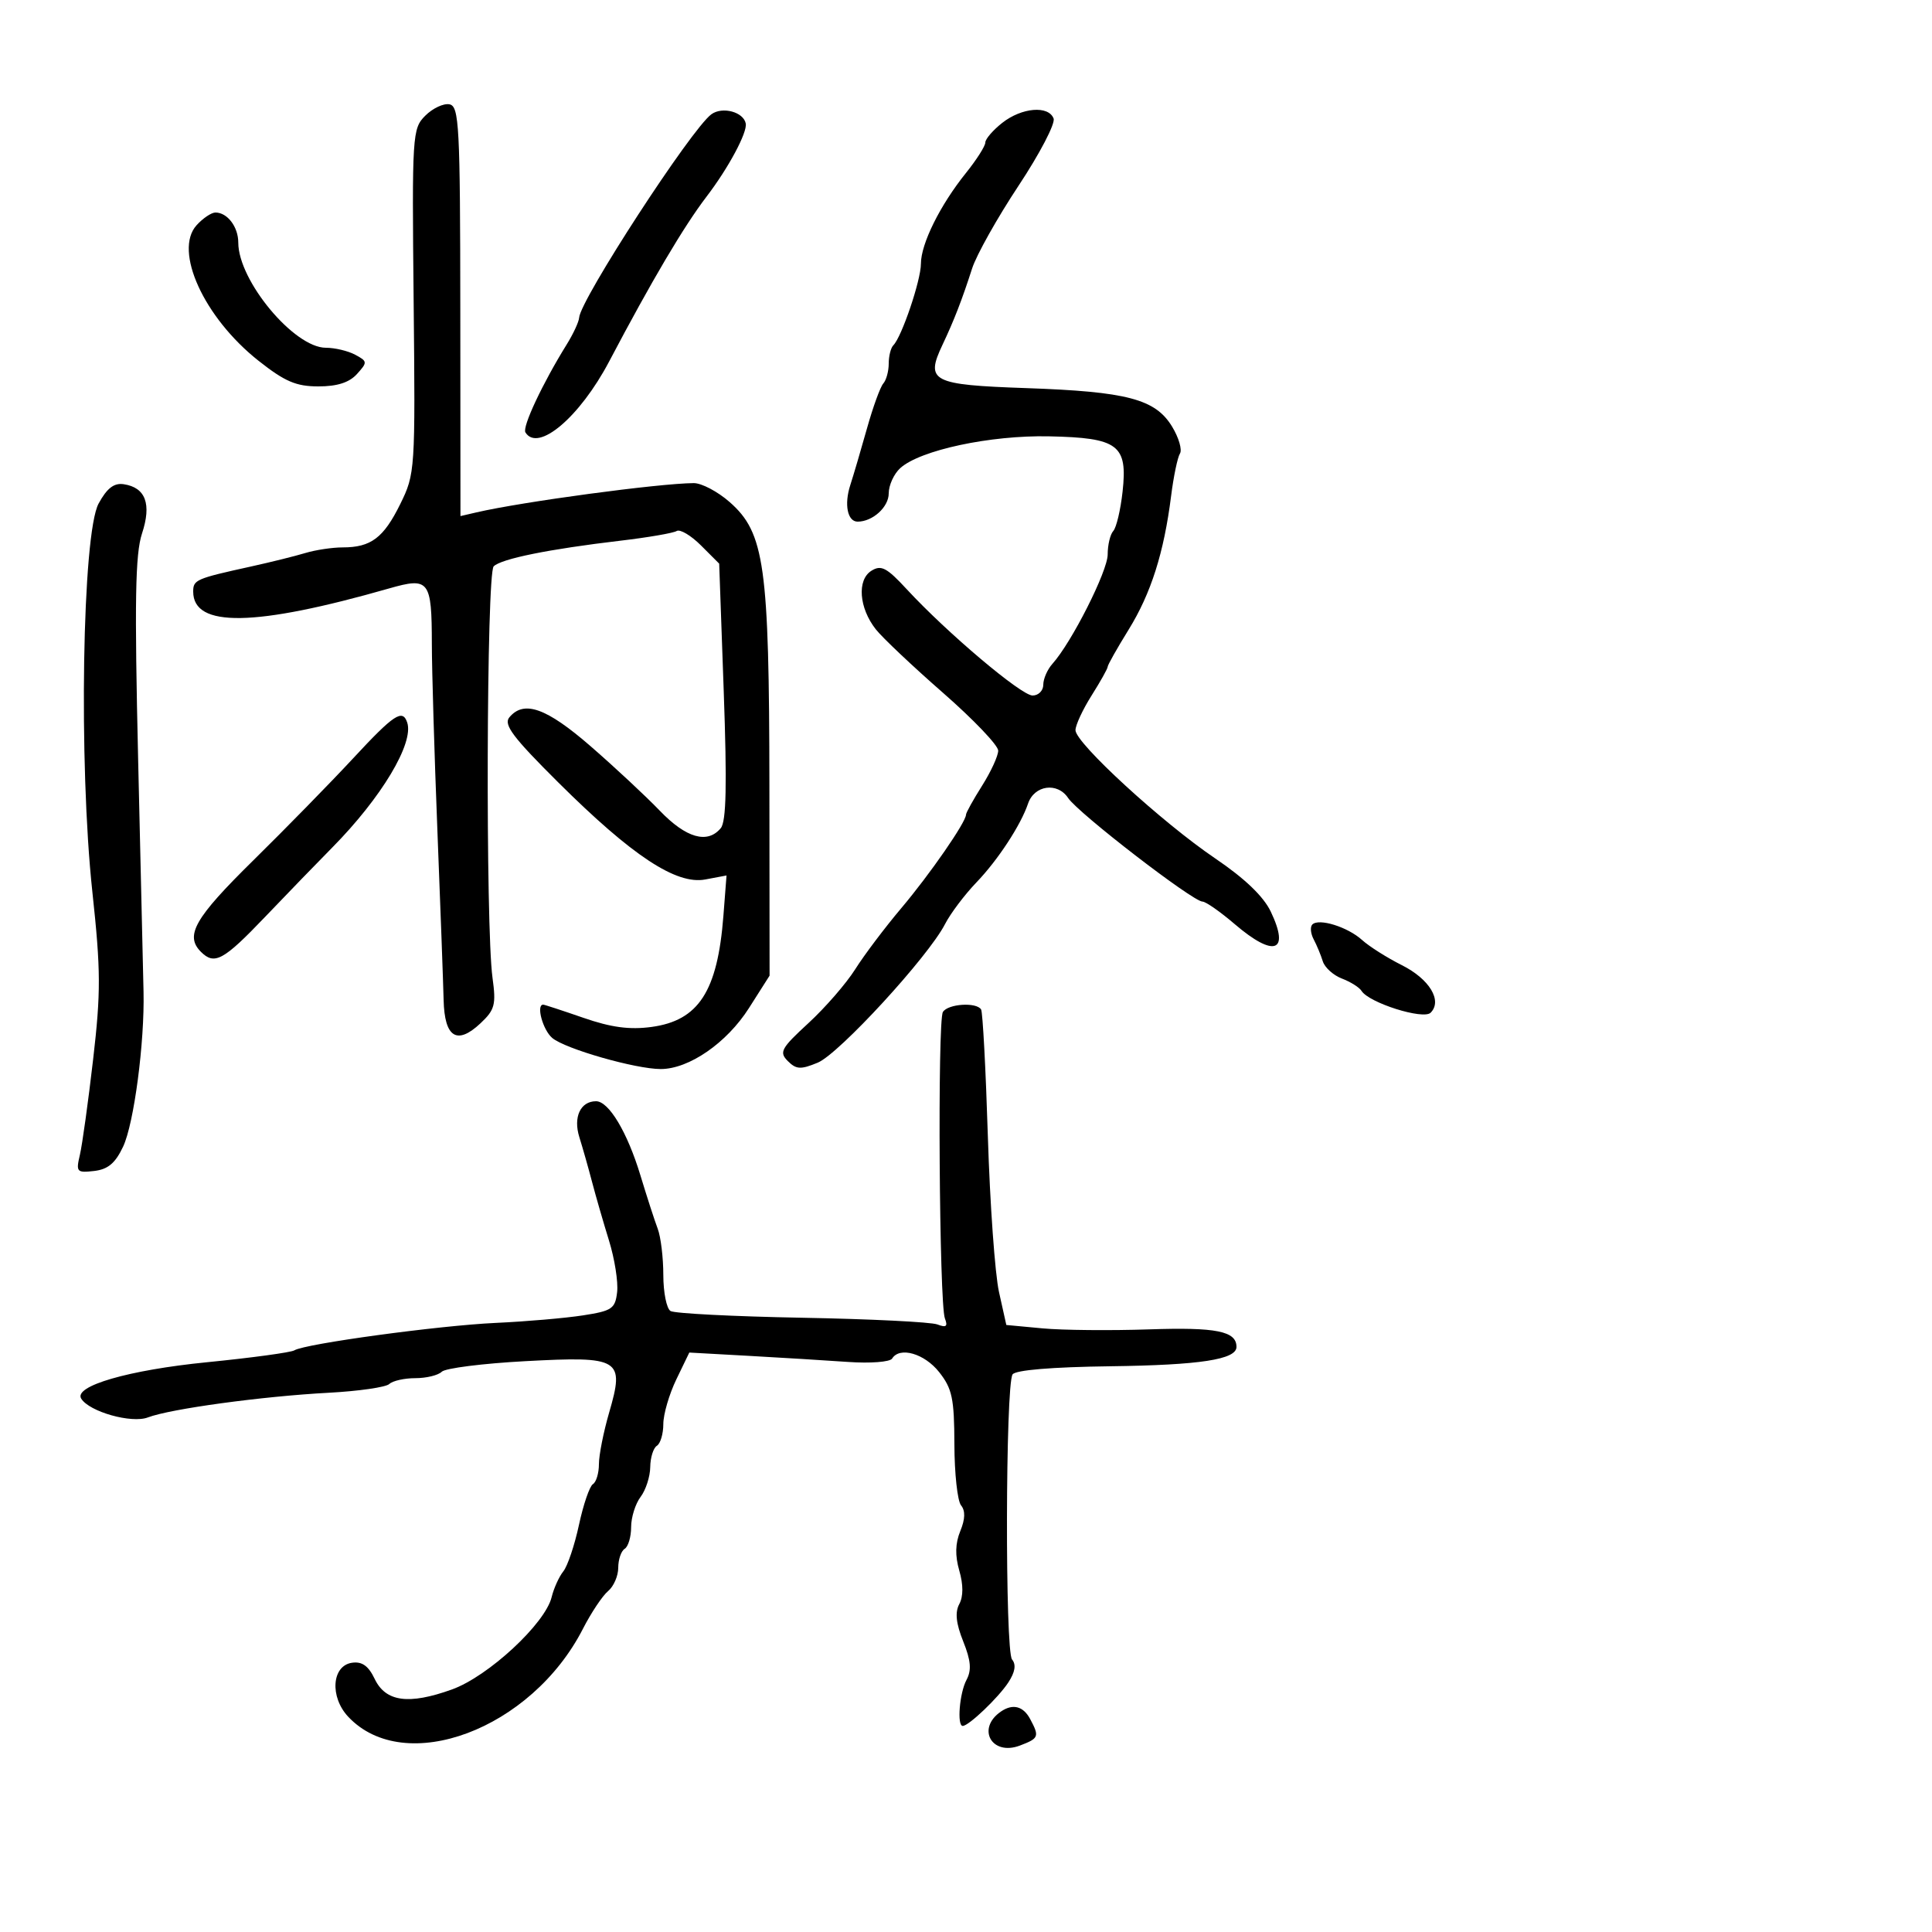 <svg xmlns="http://www.w3.org/2000/svg" width="300" height="300" viewBox="0 0 300 300" version="1.1">
	<path d="M 66.041 17.959 C 64.022 19.978, 63.968 20.839, 64.230 46.770 C 64.496 73.067, 64.462 73.577, 62.153 78.267 C 59.566 83.519, 57.600 85, 53.215 85 C 51.611 85, 48.994 85.394, 47.399 85.875 C 45.805 86.357, 42.025 87.295, 39 87.961 C 30.407 89.851, 30 90.028, 30 91.867 C 30 97.494, 39.567 97.338, 60.428 91.369 C 66.648 89.590, 67.042 90.103, 67.057 100 C 67.063 104.125, 67.452 117.175, 67.920 129 C 68.388 140.825, 68.822 152.652, 68.885 155.281 C 69.025 161.106, 70.959 162.326, 74.613 158.894 C 76.840 156.801, 77.051 156.004, 76.477 151.831 C 75.383 143.878, 75.538 89.062, 76.658 87.942 C 77.833 86.767, 85.240 85.268, 96.312 83.962 C 100.608 83.456, 104.551 82.778, 105.073 82.455 C 105.595 82.132, 107.294 83.140, 108.849 84.695 L 111.675 87.522 112.381 107.356 C 112.899 121.904, 112.776 127.565, 111.921 128.595 C 109.853 131.086, 106.539 130.138, 102.453 125.887 C 100.279 123.625, 95.451 119.125, 91.724 115.887 C 84.848 109.913, 81.349 108.669, 79.087 111.395 C 78.157 112.516, 79.652 114.501, 86.715 121.521 C 98.153 132.890, 105.001 137.410, 109.505 136.565 L 112.815 135.944 112.329 142.222 C 111.421 153.941, 108.480 158.479, 101.151 159.466 C 97.759 159.923, 94.901 159.539, 90.593 158.046 C 87.345 156.921, 84.532 156, 84.343 156 C 83.217 156, 84.287 159.933, 85.750 161.172 C 87.754 162.869, 98.681 166, 102.599 166 C 106.983 166, 112.855 161.944, 116.292 156.542 L 119.500 151.500 119.472 122 C 119.439 87.788, 118.729 82.726, 113.294 77.954 C 111.444 76.329, 108.934 75.008, 107.715 75.018 C 102.259 75.062, 81.104 77.910, 74 79.558 L 71.500 80.138 71.476 48.328 C 71.455 19.459, 71.299 16.489, 69.788 16.198 C 68.872 16.021, 67.186 16.814, 66.041 17.959 M 110.463 17.744 C 107.352 20.010, 90.101 46.545, 89.927 49.333 C 89.887 49.975, 89.016 51.850, 87.991 53.500 C 84.251 59.524, 81.069 66.302, 81.587 67.141 C 83.532 70.288, 90.030 64.781, 94.597 56.114 C 101.207 43.569, 106.184 35.148, 109.736 30.500 C 113.115 26.078, 116.065 20.571, 115.800 19.181 C 115.457 17.381, 112.174 16.498, 110.463 17.744 M 155.635 19.073 C 154.186 20.212, 153 21.589, 153 22.131 C 153 22.674, 151.648 24.800, 149.996 26.856 C 145.973 31.861, 143 37.855, 142.999 40.961 C 142.998 43.529, 140.026 52.308, 138.713 53.621 C 138.321 54.013, 138 55.293, 138 56.467 C 138 57.640, 137.621 59.028, 137.157 59.550 C 136.693 60.073, 135.556 63.200, 134.631 66.500 C 133.705 69.800, 132.536 73.770, 132.033 75.323 C 131.059 78.331, 131.595 81, 133.173 81 C 135.506 81, 138 78.737, 138 76.620 C 138 75.349, 138.807 73.580, 139.793 72.687 C 142.881 69.893, 153.784 67.563, 162.882 67.753 C 173.658 67.979, 175.117 69.076, 174.312 76.351 C 173.999 79.183, 173.350 81.927, 172.871 82.450 C 172.392 82.972, 172 84.617, 172 86.104 C 172 88.688, 166.403 99.761, 163.420 103.079 C 162.639 103.947, 162 105.410, 162 106.329 C 162 107.248, 161.251 108, 160.336 108 C 158.581 108, 147.055 98.264, 140.802 91.500 C 137.680 88.122, 136.824 87.677, 135.302 88.635 C 133.055 90.050, 133.386 94.403, 135.991 97.716 C 137.014 99.017, 141.710 103.454, 146.426 107.577 C 151.142 111.700, 155 115.741, 155 116.556 C 155 117.372, 153.875 119.822, 152.500 122 C 151.125 124.178, 150 126.204, 150 126.502 C 150 127.656, 144.393 135.759, 139.966 141 C 137.412 144.025, 134.187 148.300, 132.801 150.500 C 131.415 152.700, 128.147 156.464, 125.540 158.863 C 121.277 162.786, 120.953 163.382, 122.333 164.762 C 123.639 166.068, 124.333 166.105, 126.983 165.007 C 130.289 163.638, 144.151 148.547, 146.739 143.500 C 147.585 141.850, 149.789 138.925, 151.637 137 C 154.957 133.543, 158.507 128.120, 159.635 124.783 C 160.606 121.914, 164.196 121.410, 165.856 123.910 C 167.423 126.270, 185.233 140, 186.727 140 C 187.229 140, 189.480 141.575, 191.729 143.500 C 197.837 148.729, 200.333 147.864, 197.327 141.560 C 196.199 139.195, 193.282 136.399, 188.713 133.306 C 180.437 127.703, 167 115.372, 167 113.381 C 167 112.600, 168.125 110.178, 169.500 108 C 170.875 105.822, 172 103.813, 172 103.535 C 172 103.257, 173.463 100.665, 175.250 97.775 C 178.728 92.151, 180.736 85.833, 181.851 77 C 182.233 73.975, 182.850 71.018, 183.221 70.429 C 183.592 69.840, 183.043 67.956, 182 66.241 C 179.398 61.962, 175.024 60.810, 159.320 60.265 C 144.679 59.756, 143.657 59.227, 146.348 53.545 C 148.147 49.745, 149.378 46.572, 150.948 41.691 C 151.621 39.596, 154.865 33.815, 158.156 28.845 C 161.448 23.875, 163.898 19.176, 163.602 18.404 C 162.811 16.344, 158.660 16.693, 155.635 19.073 M 30.525 34.973 C 26.929 38.946, 31.670 49.321, 40.143 56.019 C 44.228 59.248, 45.984 60, 49.435 60 C 52.361 60, 54.233 59.400, 55.428 58.080 C 57.084 56.249, 57.071 56.109, 55.149 55.080 C 54.039 54.486, 51.993 54, 50.601 54 C 45.672 54, 37 43.587, 37 37.669 C 37 35.228, 35.308 33, 33.455 33 C 32.825 33, 31.507 33.888, 30.525 34.973 M 15.313 78.188 C 12.771 82.861, 12.197 118.583, 14.344 138.511 C 15.655 150.677, 15.670 154.064, 14.461 164.500 C 13.696 171.100, 12.771 177.773, 12.404 179.329 C 11.779 181.980, 11.918 182.138, 14.615 181.829 C 16.763 181.583, 17.906 180.623, 19.120 178.042 C 20.807 174.457, 22.468 161.844, 22.288 154 C 22.231 151.525, 21.856 135.406, 21.455 118.179 C 20.876 93.296, 20.999 86.033, 22.052 82.841 C 23.564 78.261, 22.610 75.696, 19.206 75.188 C 17.702 74.964, 16.610 75.805, 15.313 78.188 M 54.837 117.750 C 51.393 121.463, 44.396 128.614, 39.288 133.641 C 30.220 142.567, 28.673 145.273, 31.200 147.800 C 33.303 149.903, 34.692 149.147, 41.166 142.372 C 44.650 138.726, 49.333 133.889, 51.574 131.622 C 59.207 123.899, 64.303 115.408, 63.232 112.195 C 62.511 110.034, 61.174 110.920, 54.837 117.750 M 203.779 143.555 C 203.415 143.918, 203.508 144.955, 203.986 145.858 C 204.463 146.761, 205.100 148.294, 205.401 149.265 C 205.702 150.236, 207.042 151.446, 208.377 151.953 C 209.713 152.461, 211.079 153.319, 211.413 153.860 C 212.559 155.714, 221.012 158.388, 222.146 157.254 C 224.008 155.392, 221.970 152.024, 217.677 149.870 C 215.380 148.718, 212.600 146.958, 211.500 145.961 C 209.264 143.935, 204.793 142.541, 203.779 143.555 M 146.413 157.140 C 145.557 158.526, 145.842 202.424, 146.722 204.718 C 147.203 205.971, 146.933 206.188, 145.554 205.659 C 144.567 205.280, 135.092 204.812, 124.498 204.617 C 113.903 204.422, 104.732 203.952, 104.117 203.573 C 103.503 203.193, 103 200.680, 103 197.988 C 103 195.296, 102.608 192.060, 102.129 190.797 C 101.651 189.534, 100.441 185.800, 99.441 182.500 C 97.411 175.802, 94.535 171, 92.554 171 C 90.133 171, 88.985 173.468, 89.960 176.577 C 90.464 178.184, 91.349 181.300, 91.926 183.500 C 92.503 185.700, 93.691 189.811, 94.565 192.635 C 95.440 195.459, 96.008 199.056, 95.828 200.628 C 95.530 203.222, 95.040 203.556, 90.500 204.256 C 87.750 204.680, 81.675 205.204, 77 205.419 C 68.110 205.829, 47.370 208.654, 45.708 209.681 C 45.178 210.008, 39.064 210.840, 32.122 211.529 C 19.993 212.733, 11.401 215.222, 12.611 217.180 C 13.871 219.218, 20.426 221.066, 22.957 220.098 C 26.437 218.766, 40.708 216.817, 51 216.269 C 55.675 216.020, 59.928 215.408, 60.450 214.908 C 60.973 214.409, 62.795 214, 64.500 214 C 66.205 214, 68.049 213.551, 68.598 213.002 C 69.146 212.454, 74.979 211.715, 81.558 211.362 C 96.333 210.567, 97.018 210.988, 94.584 219.358 C 93.713 222.355, 93 225.949, 93 227.345 C 93 228.740, 92.581 230.141, 92.068 230.458 C 91.555 230.775, 90.582 233.614, 89.905 236.767 C 89.229 239.920, 88.134 243.175, 87.472 244 C 86.810 244.825, 85.994 246.625, 85.659 248 C 84.654 252.125, 75.817 260.311, 70.181 262.338 C 63.457 264.756, 59.880 264.265, 58.175 260.691 C 57.213 258.677, 56.222 257.970, 54.667 258.191 C 51.519 258.640, 51.174 263.492, 54.071 266.575 C 62.847 275.917, 82.505 268.558, 90.507 252.937 C 91.792 250.428, 93.554 247.785, 94.422 247.065 C 95.290 246.344, 96 244.712, 96 243.437 C 96 242.161, 96.450 240.840, 97 240.500 C 97.550 240.160, 98 238.645, 98 237.132 C 98 235.620, 98.661 233.509, 99.468 232.441 C 100.276 231.374, 100.951 229.289, 100.968 227.809 C 100.986 226.329, 101.450 224.840, 102 224.500 C 102.550 224.160, 103 222.643, 103 221.129 C 103 219.615, 103.908 216.497, 105.017 214.200 L 107.035 210.024 116.267 210.536 C 121.345 210.817, 128.297 211.243, 131.716 211.483 C 135.135 211.722, 138.199 211.487, 138.525 210.959 C 139.699 209.060, 143.547 210.170, 145.838 213.069 C 147.854 215.621, 148.178 217.161, 148.197 224.264 C 148.209 228.794, 148.674 233.062, 149.231 233.749 C 149.919 234.598, 149.881 235.881, 149.112 237.749 C 148.332 239.646, 148.284 241.549, 148.957 243.878 C 149.593 246.076, 149.592 247.893, 148.956 249.081 C 148.269 250.366, 148.450 252.085, 149.567 254.875 C 150.764 257.867, 150.889 259.338, 150.077 260.856 C 148.994 262.880, 148.575 268, 149.492 268 C 150.426 268, 155.019 263.621, 156.574 261.246 C 157.625 259.642, 157.813 258.480, 157.151 257.682 C 156.051 256.356, 156.122 215.178, 157.228 213.421 C 157.653 212.744, 163.328 212.271, 172.439 212.152 C 186.349 211.970, 192 211.102, 192 209.147 C 192 206.698, 188.880 206.072, 178.431 206.425 C 172.419 206.628, 164.971 206.557, 161.880 206.268 L 156.261 205.742 155.123 200.621 C 154.498 197.805, 153.720 186.950, 153.396 176.500 C 153.071 166.050, 152.598 157.162, 152.344 156.750 C 151.623 155.579, 147.198 155.870, 146.413 157.140 M 155.427 265.765 C 151.579 268.400, 153.990 272.715, 158.378 271.046 C 161.320 269.928, 161.423 269.660, 159.965 266.934 C 158.889 264.924, 157.267 264.506, 155.427 265.765" stroke="none" fill="black" fill-rule="evenodd"/>
</svg>